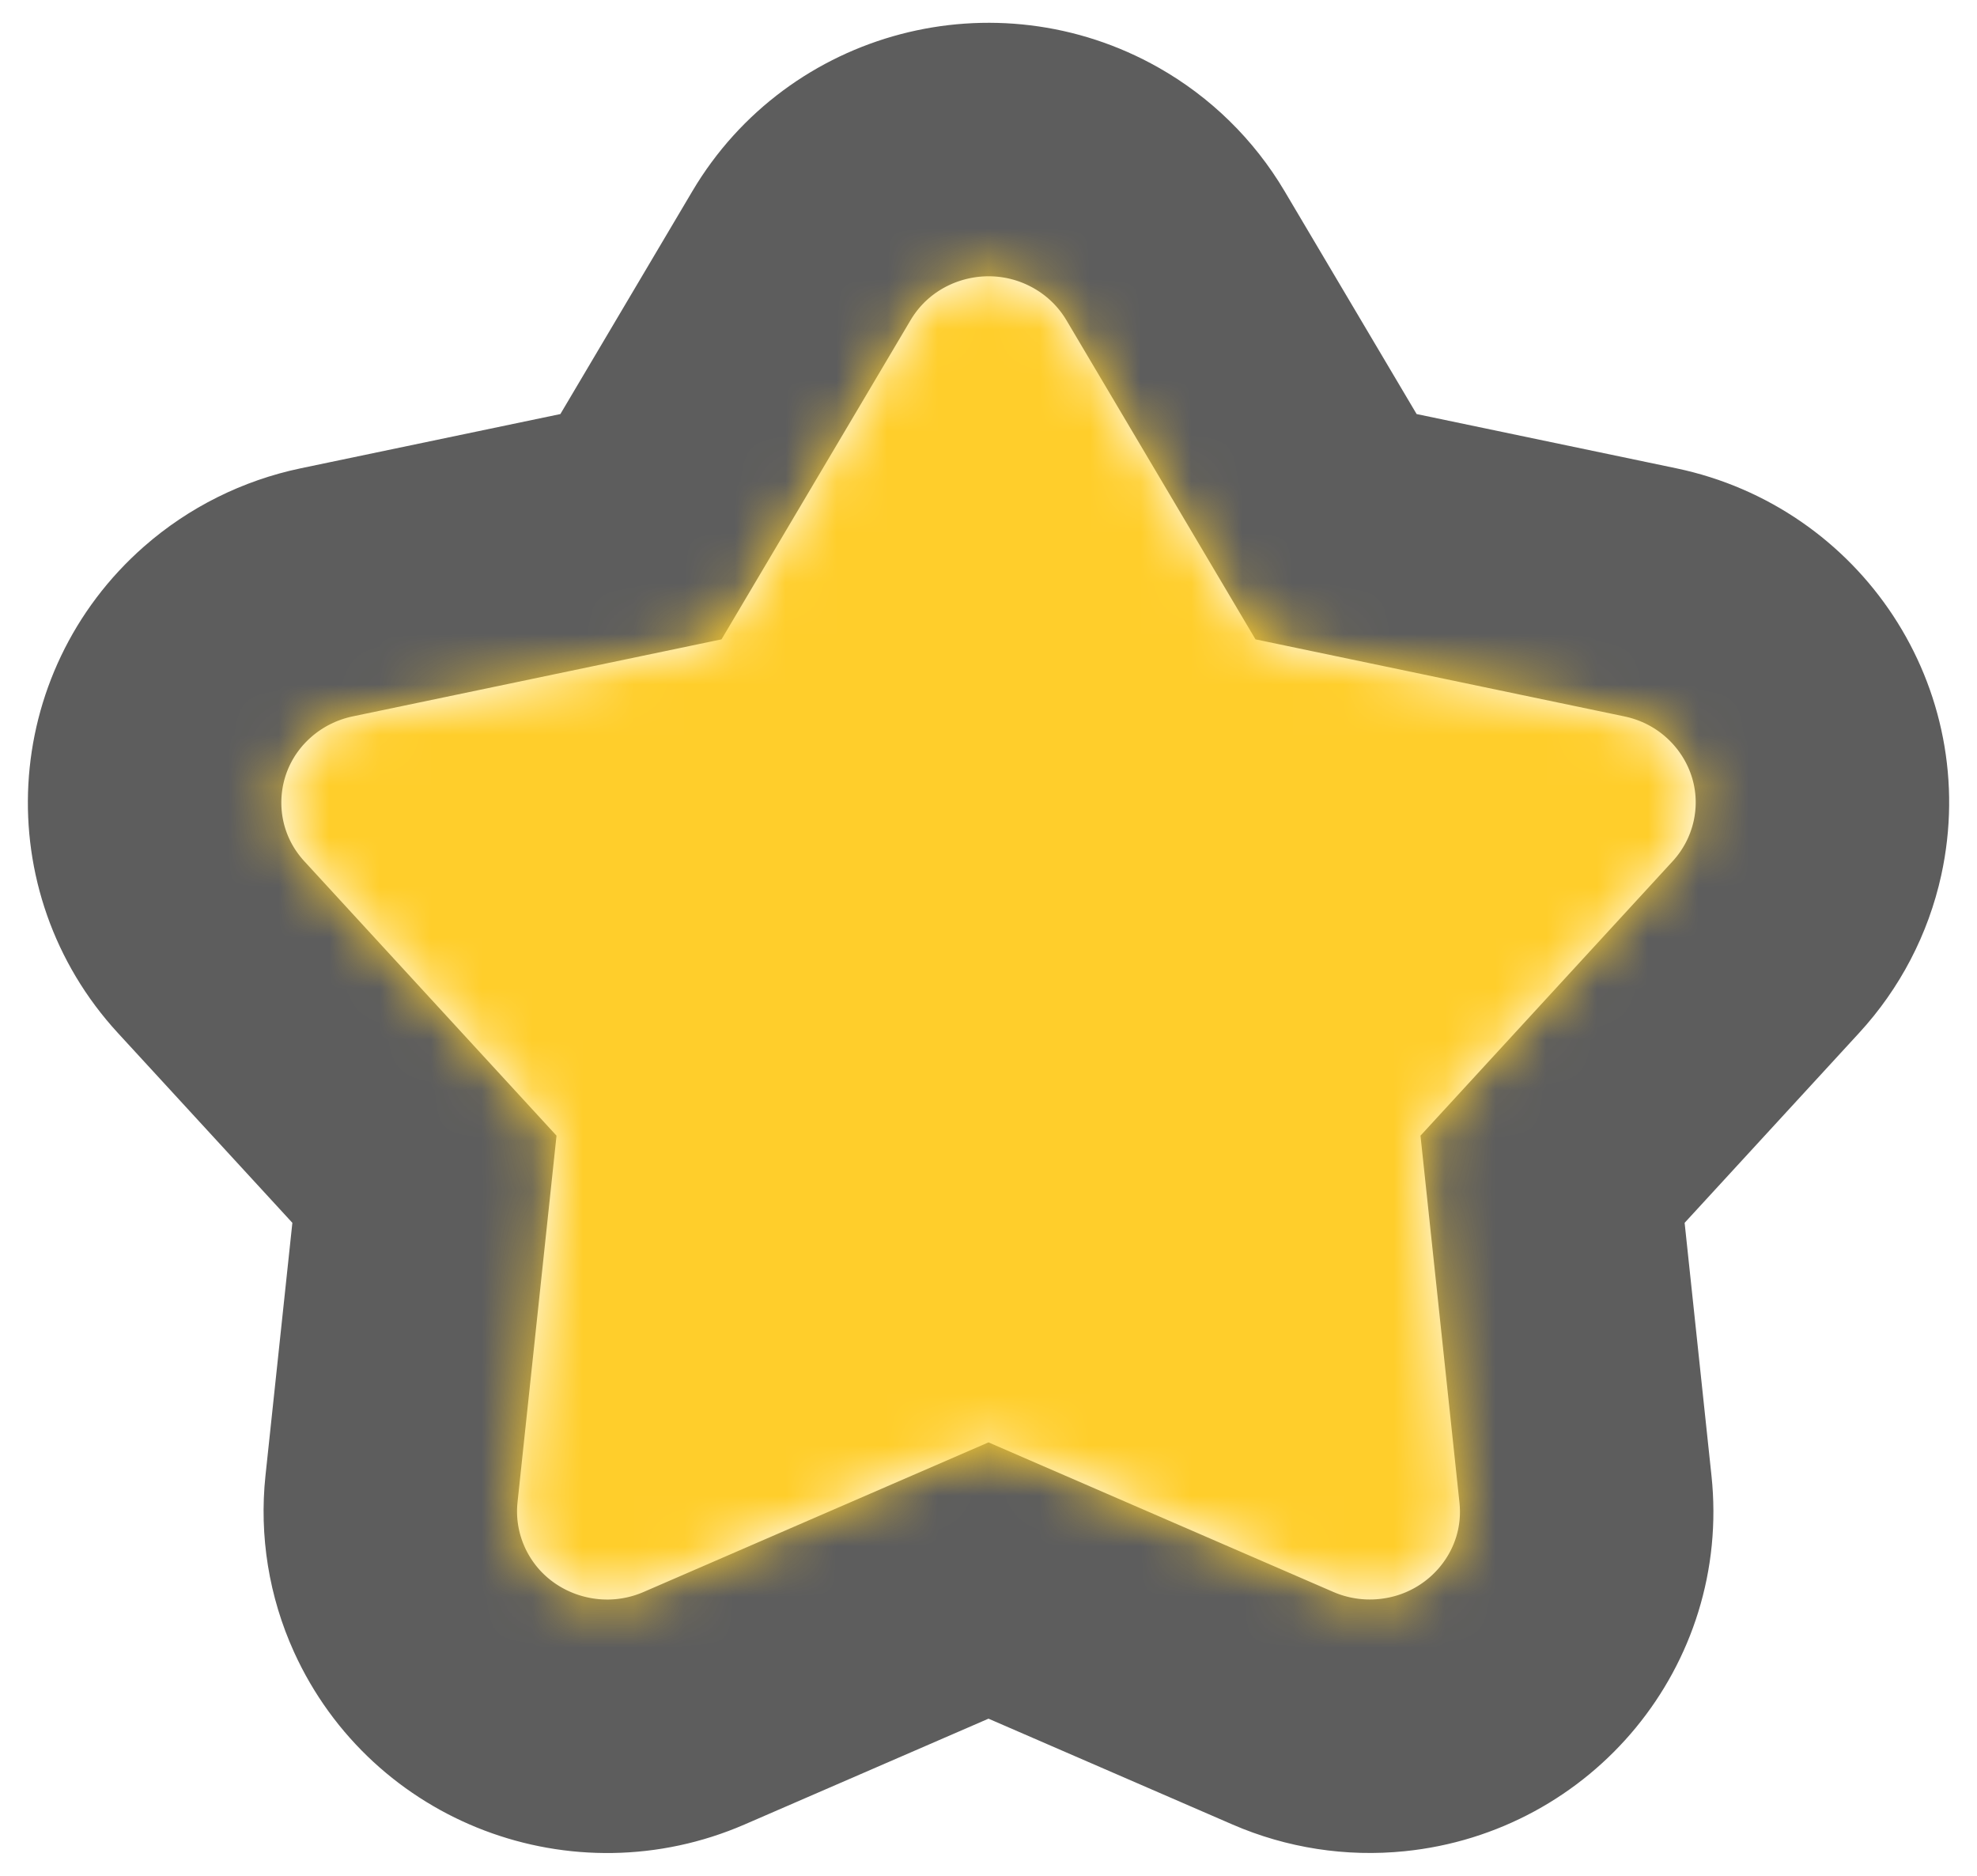 
<svg width="39px" height="37px" viewBox="0 0 39 37" version="1.1" xmlns="http://www.w3.org/2000/svg" xmlns:xlink="http://www.w3.org/1999/xlink">
    <defs>
        <path d="M13.779,23.763 L7.697,26.4 C6.8,26.789 5.751,26.394 5.352,25.518 C5.227,25.24 5.177,24.936 5.209,24.634 L5.897,18.166 C5.949,17.678 5.787,17.192 5.451,16.827 L1.005,11.989 C0.349,11.276 0.409,10.178 1.139,9.538 C1.37,9.335 1.652,9.195 1.955,9.131 L8.462,7.772 C8.953,7.669 9.377,7.369 9.628,6.944 L12.962,1.317 C13.454,0.487 14.541,0.204 15.39,0.684 C15.659,0.836 15.882,1.054 16.037,1.317 L19.371,6.944 C19.623,7.369 20.046,7.669 20.537,7.772 L27.044,9.131 C28.004,9.332 28.616,10.254 28.41,11.192 C28.345,11.489 28.202,11.764 27.995,11.989 L23.548,16.827 C23.213,17.192 23.051,17.678 23.103,18.166 L23.79,24.634 C23.892,25.588 23.183,26.441 22.207,26.54 C21.898,26.572 21.586,26.523 21.302,26.4 L15.221,23.763 C14.762,23.564 14.238,23.564 13.779,23.763 L13.779,23.763 Z" id="path-1"></path>
    </defs>
    <g id="Page-1" stroke="none" stroke-width="1" fill="none" fill-rule="evenodd">
        <g id="Group" transform="translate(-581, -60)">
            <g id="Molecule/indicator/status-Clipped">
                <g id="Molecule/indicator/status" transform="translate(552, 0)">
                    <g id="Group">
                        <g id="Molecule/priority" transform="translate(32, 62)">
                            <g id="atom/icon/star">
                                <path d="M16.5,29.175 L10.692,31.694 C8.551,32.622 6.042,31.678 5.076,29.551 C4.766,28.868 4.644,28.115 4.723,27.37 L5.373,21.26 L1.164,16.681 C-0.442,14.934 -0.293,12.224 1.49,10.659 C2.046,10.171 2.719,9.836 3.444,9.684 L9.644,8.389 L12.811,3.042 C14,1.036 16.592,0.36 18.621,1.508 C19.269,1.874 19.809,2.403 20.188,3.042 L23.356,8.389 L29.556,9.684 C31.864,10.167 33.357,12.419 32.853,14.727 C32.693,15.457 32.341,16.131 31.835,16.681 L27.627,21.26 L28.276,27.37 C28.526,29.714 26.801,31.79 24.459,32.027 C23.726,32.102 22.984,31.987 22.308,31.694 L16.5,29.175 Z" id="Path" stroke="#5D5D5D" stroke-width="5"></path>
                                <g id="Colour/@prism-yellow-Clipped" transform="translate(2, 3)">
                                    <mask id="mask-2" fill="white">
                                        <use xlink:href="#path-1"></use>
                                    </mask>
                                    <g id="path-11"></g>
                                    <g id="Colour/@prism-yellow" mask="url(#mask-2)" fill="#FFCE2B">
                                        <g transform="translate(-1, -1)" id="Rectangle-Copy">
                                            <rect x="0" y="0" width="31" height="29"></rect>
                                        </g>
                                    </g>
                                </g>
                            </g>
                        </g>
                    </g>
                </g>
            </g>
        </g>
    </g>
</svg>